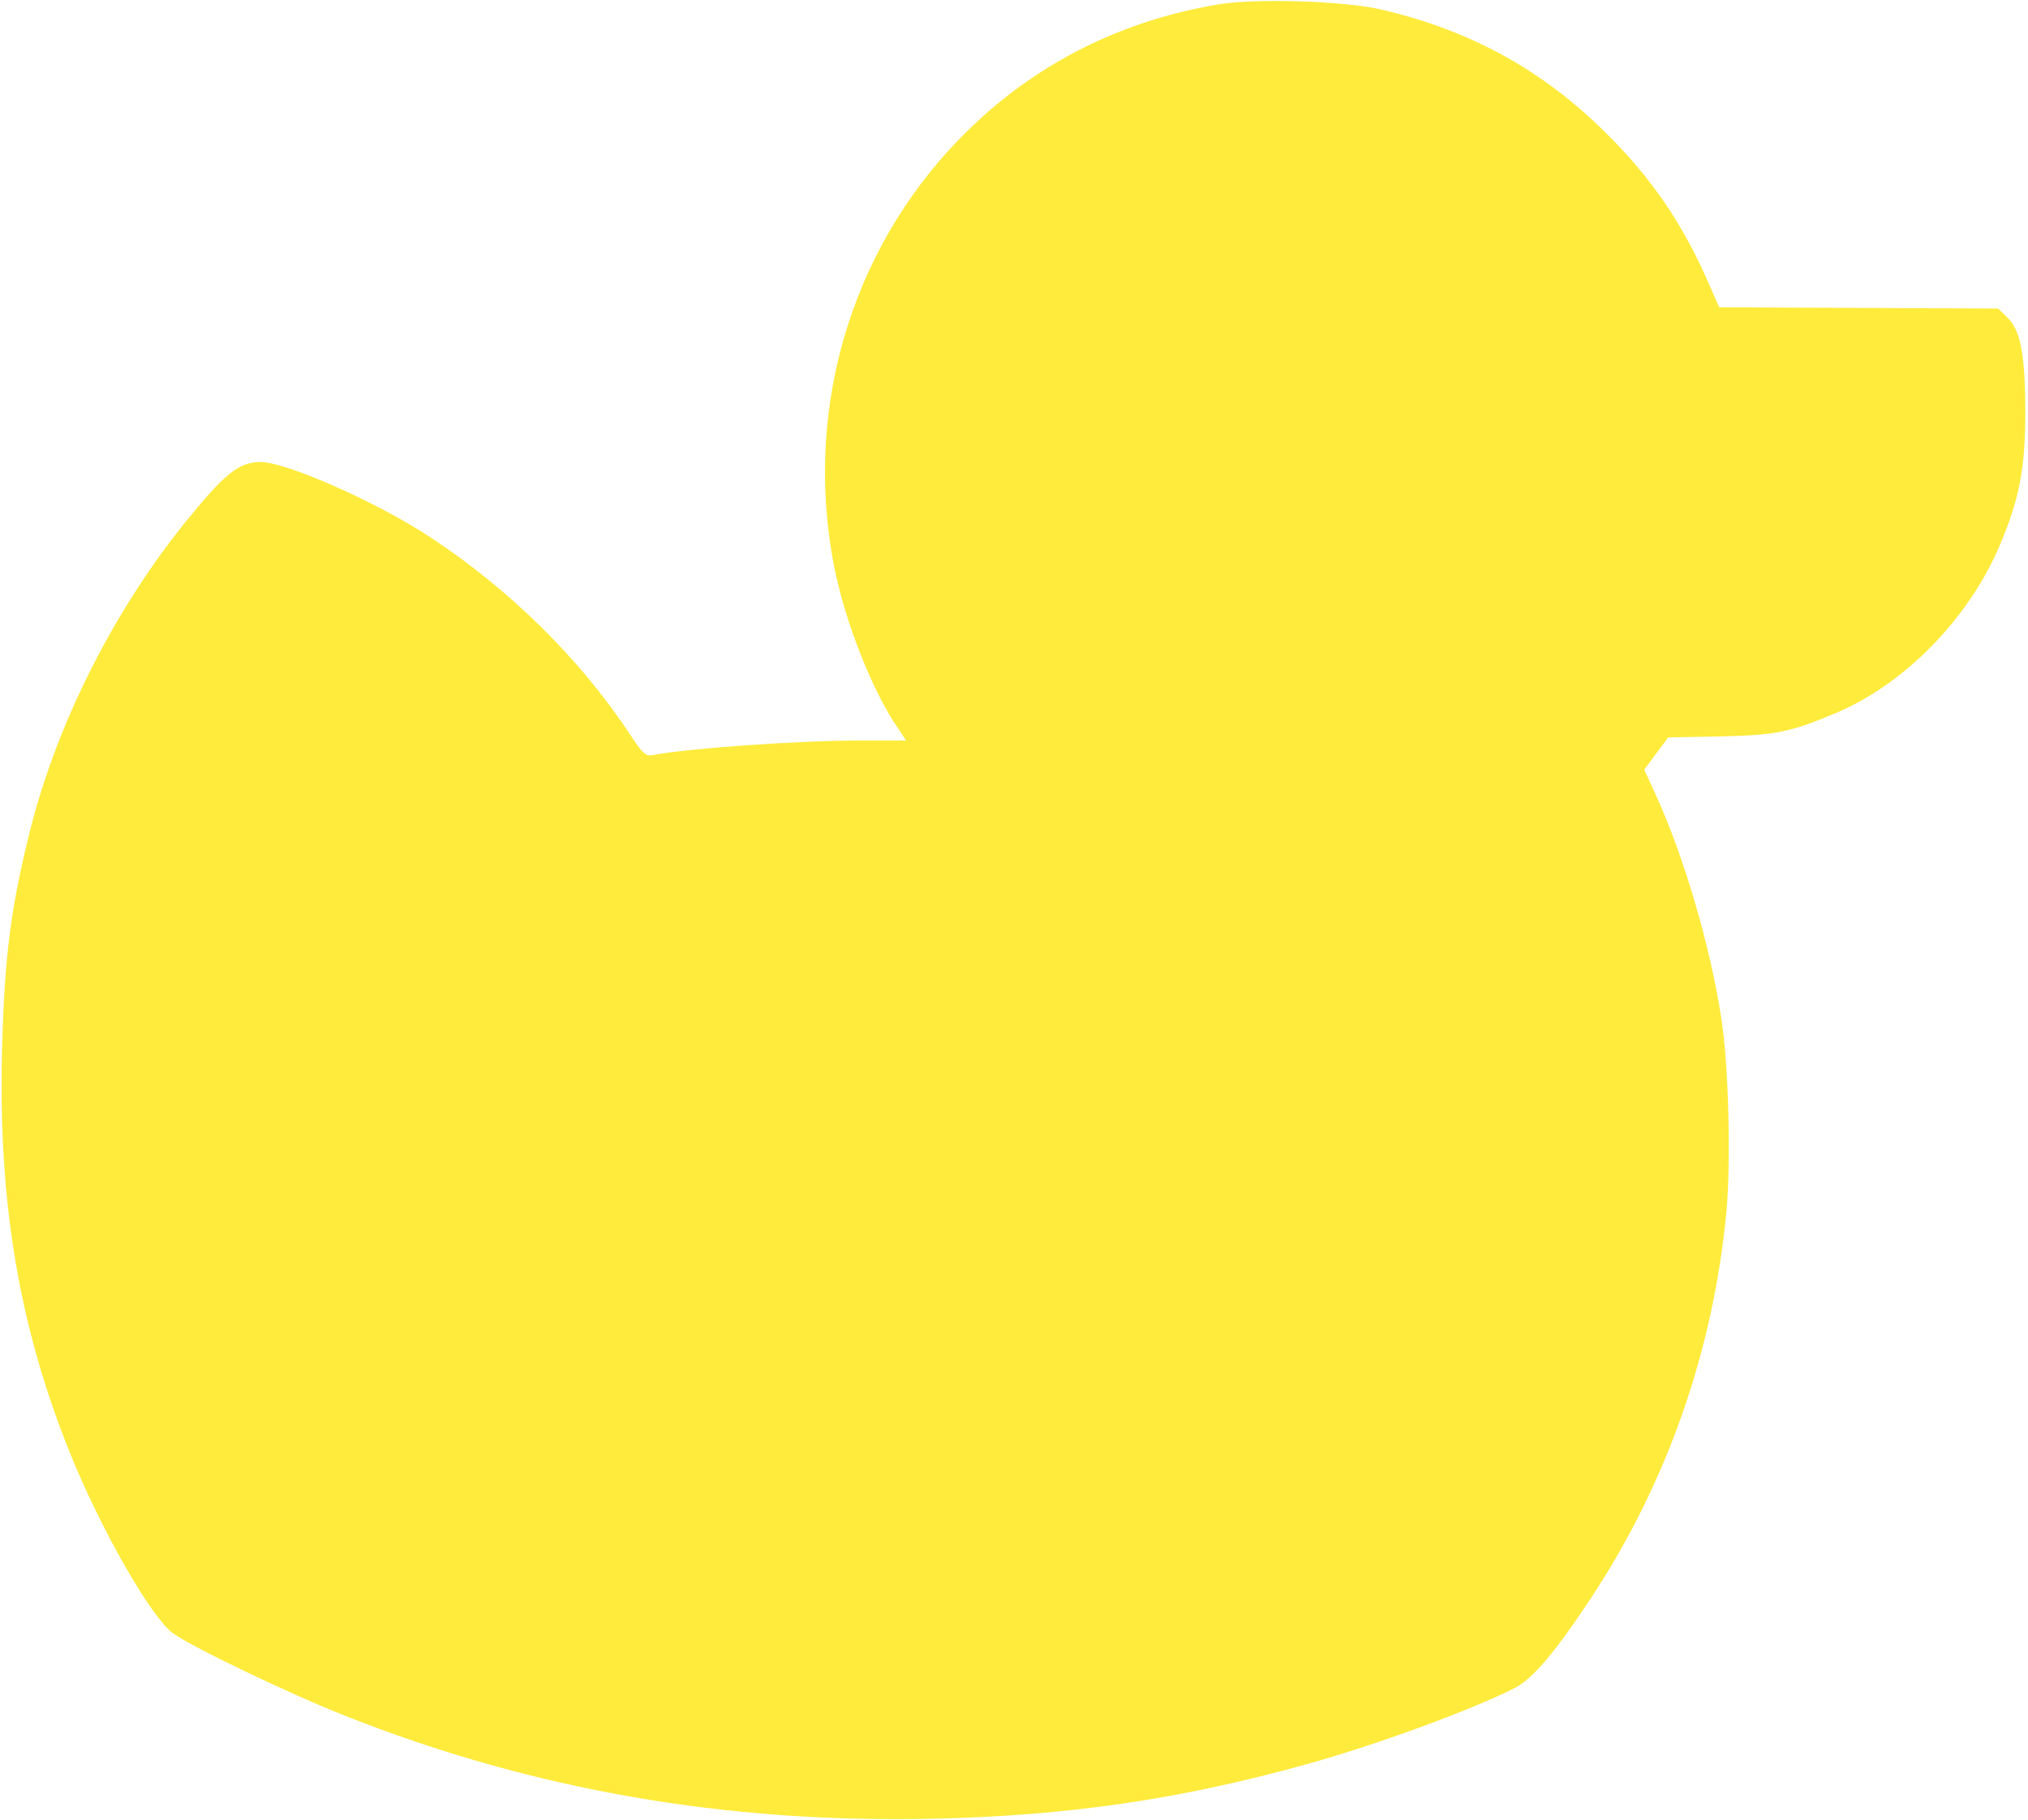 <?xml version="1.0" standalone="no"?>
<!DOCTYPE svg PUBLIC "-//W3C//DTD SVG 20010904//EN"
 "http://www.w3.org/TR/2001/REC-SVG-20010904/DTD/svg10.dtd">
<svg version="1.0" xmlns="http://www.w3.org/2000/svg"
 width="39" height="35" viewBox="0 0 640 575"
 preserveAspectRatio="xMidYMid meet">
<g transform="translate(0,575) scale(0.1,-0.1)"
fill="#ffeb3b" stroke="none">
<path d="M3845 5736 c-299 -50 -562 -180 -776 -384 -372 -354 -537 -876 -438
-1388 33 -173 121 -398 203 -516 l25 -38 -147 0 c-193 0 -546 -25 -653 -46
-23 -4 -31 3 -74 68 -156 236 -379 456 -630 621 -167 110 -454 237 -535 237
-70 0 -115 -37 -246 -200 -224 -281 -400 -632 -484 -970 -60 -241 -79 -394
-87 -681 -13 -484 53 -879 214 -1279 96 -239 256 -520 326 -571 61 -44 369
-192 547 -262 590 -233 1198 -339 1860 -324 423 10 773 61 1170 171 218 60
524 172 660 241 58 29 131 115 246 290 238 362 384 779 425 1219 14 157 7 457
-16 606 -35 229 -117 511 -209 712 l-35 76 38 51 38 51 164 3 c176 4 221 13
366 74 215 91 415 294 514 522 65 152 83 244 84 421 0 188 -14 266 -57 307
l-29 28 -441 2 -440 2 -33 75 c-81 186 -177 328 -320 471 -203 203 -433 330
-720 396 -117 26 -392 35 -510 15z"/>
</g>
</svg>
